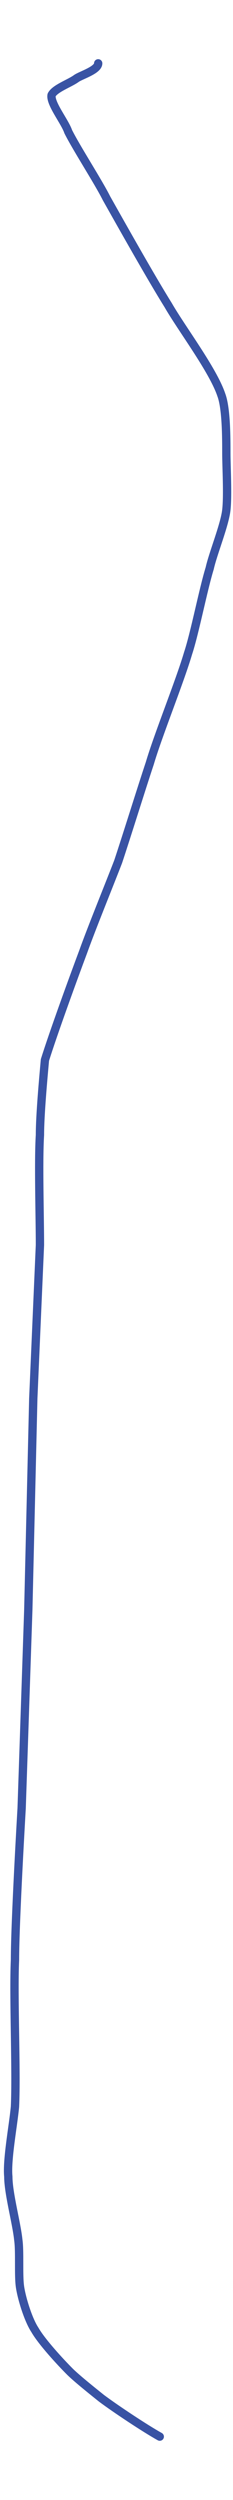 <?xml version="1.0" encoding="utf-8"?>
<!-- Generator: Adobe Illustrator 25.3.0, SVG Export Plug-In . SVG Version: 6.00 Build 0)  -->
<svg version="1.1" id="Layer_1" xmlns="http://www.w3.org/2000/svg" xmlns:xlink="http://www.w3.org/1999/xlink" x="0px" y="0px"
	 viewBox="0 0 14 150" style="enable-background:new 0 0 14 150;" xml:space="preserve">
<style type="text/css">
	.st0{fill:none;stroke:#3953A4;stroke-width:0.5;stroke-linecap:round;stroke-linejoin:round;}
</style>
<path class="st0" d="M5.9,3.8c0,0.4-1,0.7-1.3,0.9c-0.4,0.3-1.3,0.6-1.5,1C3,6.2,3.9,7.3,4.1,7.9c0.5,1,1.8,3,2.3,4
	c0.9,1.6,2.7,4.8,3.7,6.4c0.8,1.4,2.7,3.9,3.2,5.4c0.3,0.8,0.3,2.6,0.3,3.5c0,0.8,0.1,2.5,0,3.4c-0.1,0.9-0.8,2.6-1,3.5
	c-0.4,1.3-0.9,3.9-1.3,5.1c-0.5,1.7-1.8,4.9-2.3,6.6c-0.5,1.5-1.4,4.4-1.9,5.9C6.6,53,5.5,55.7,5,57.1c-0.6,1.6-1.8,4.9-2.3,6.5l0,0
	c-0.1,1.1-0.3,3.3-0.3,4.5c-0.1,1.6,0,4.9,0,6.6c-0.1,2.3-0.4,9.2-0.4,9.2L1.7,96.6l-0.4,11.9c0,0-0.4,6.8-0.4,9.1
	c-0.1,2.2,0.1,6.6,0,8.8c-0.1,1.1-0.5,3.2-0.4,4.2c0,1,0.5,2.8,0.6,3.8c0.1,0.7,0,2.1,0.1,2.8c0.1,0.7,0.5,2,0.9,2.6
	c0.4,0.7,1.5,1.9,2.1,2.5c0.4,0.4,1.4,1.2,1.9,1.6c0.8,0.6,2.6,1.8,3.5,2.3l0,0"/>
</svg>

